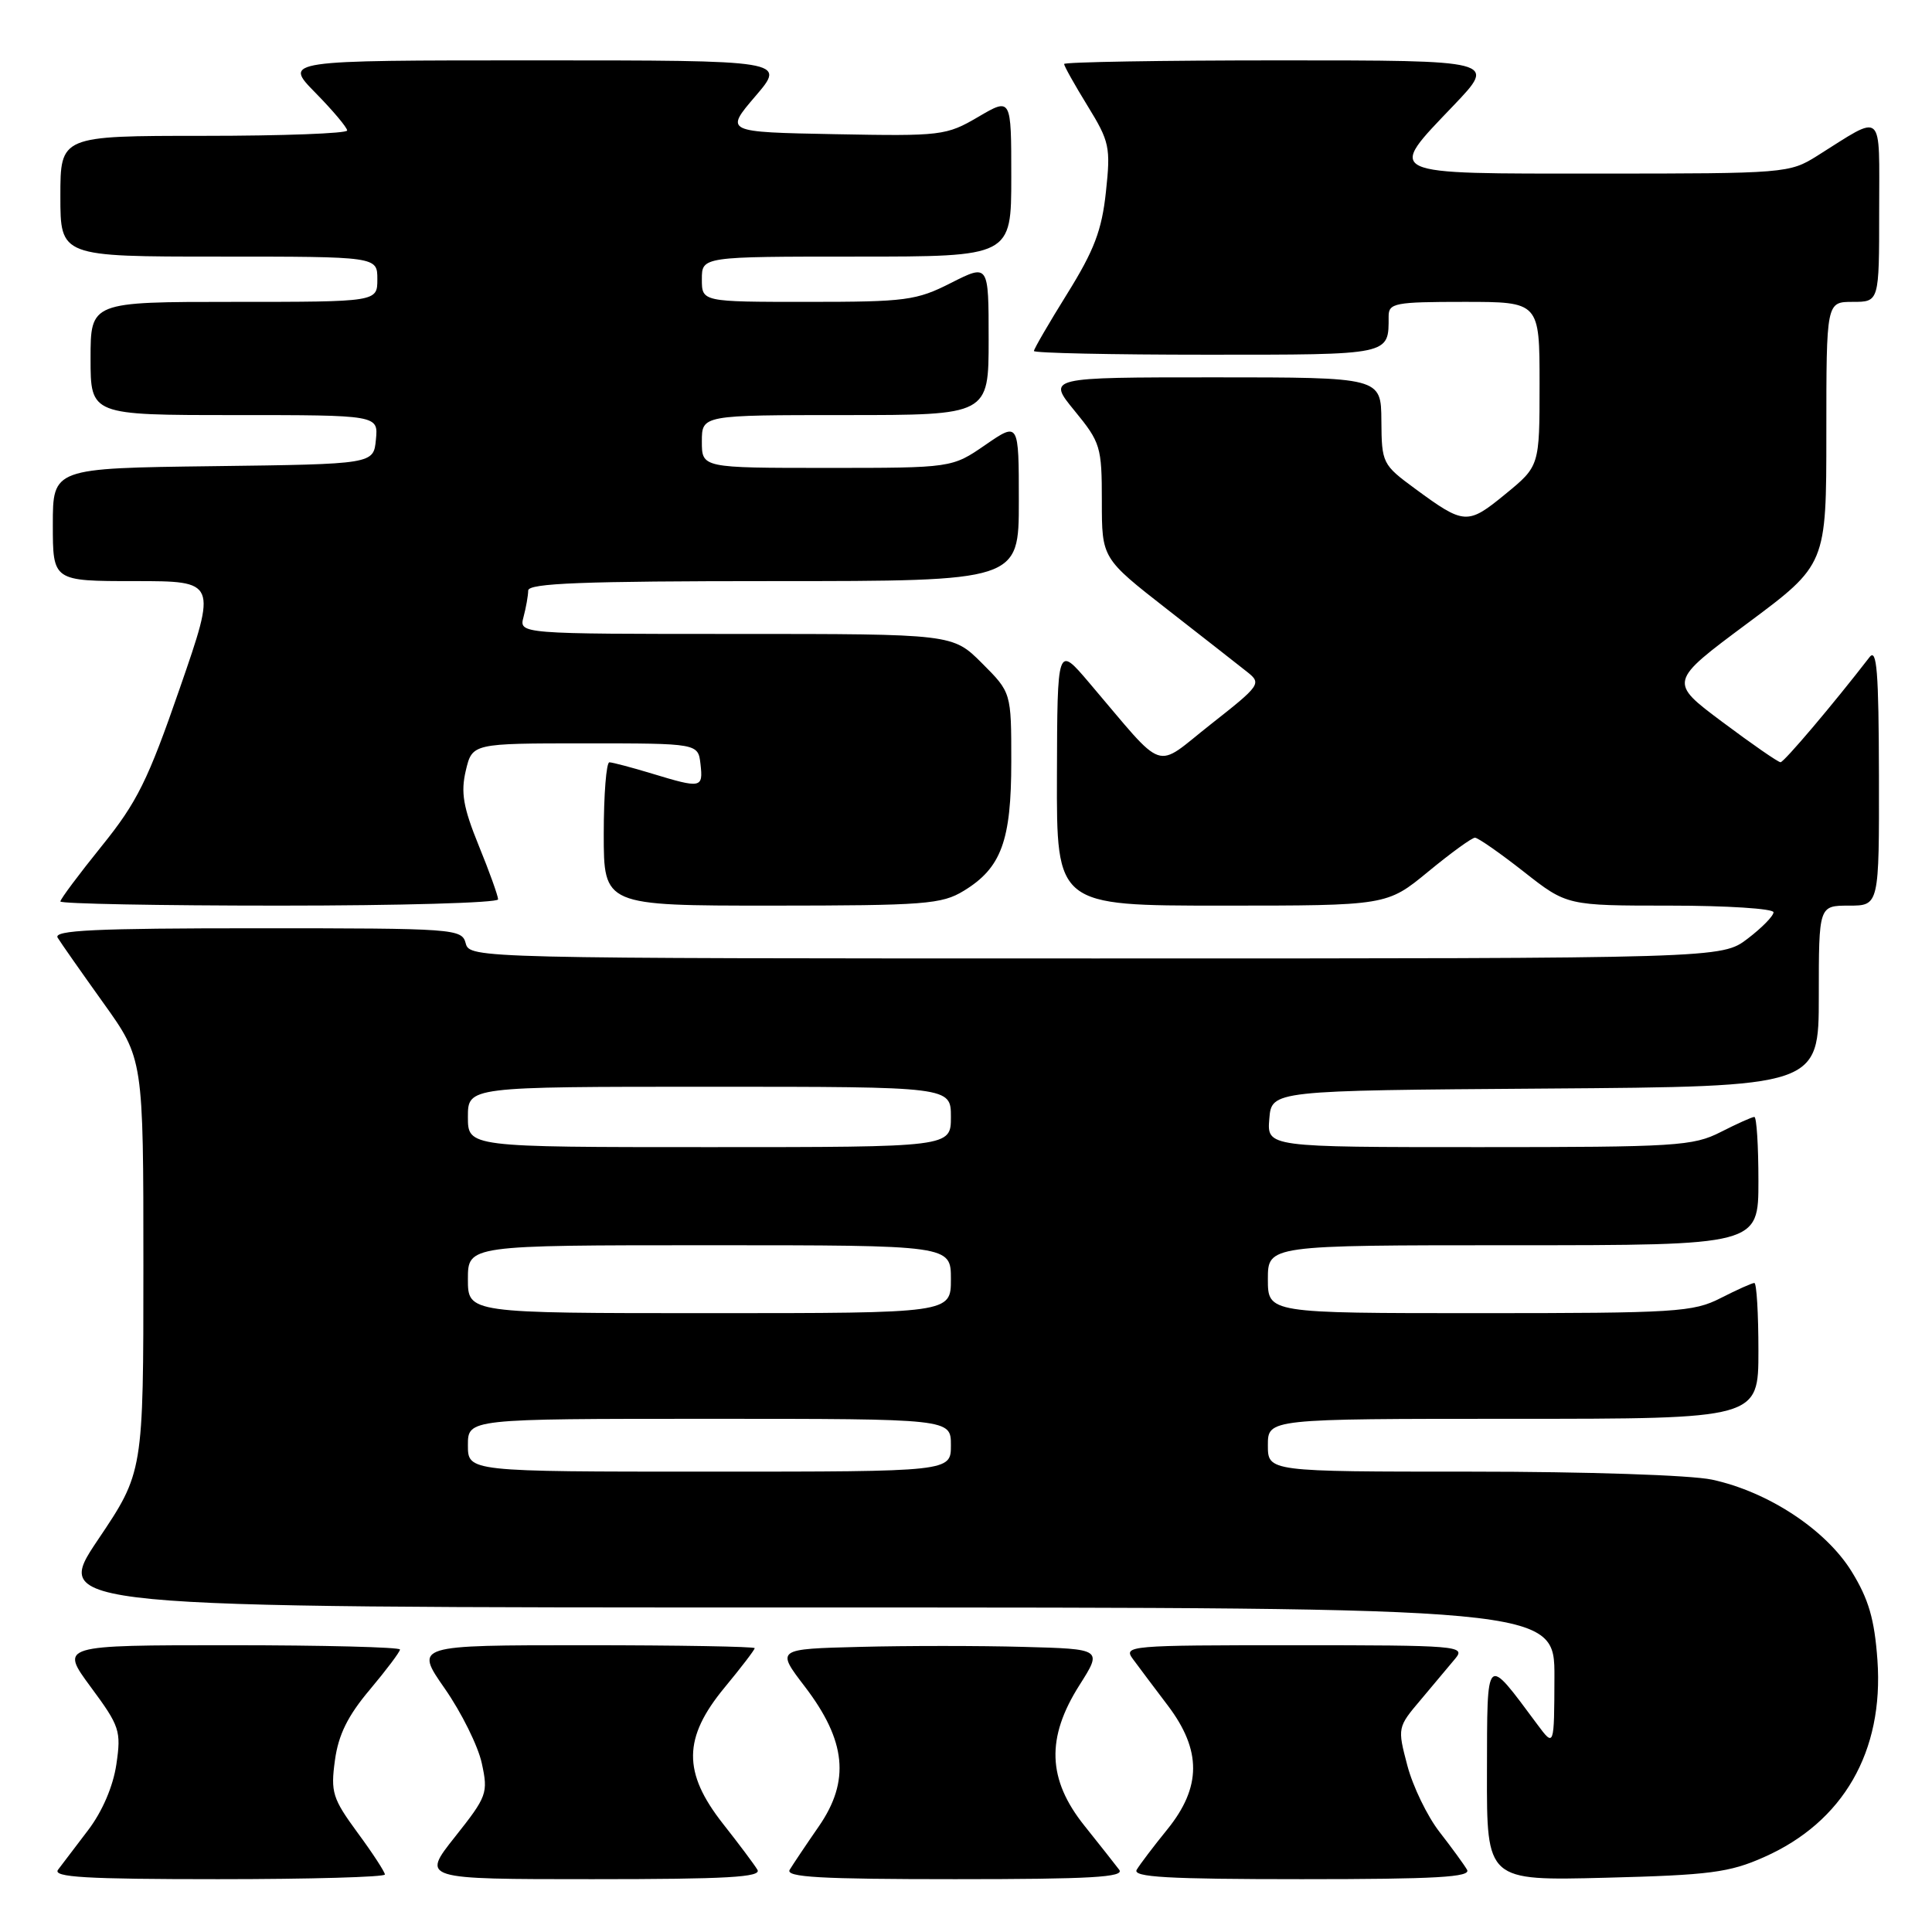 <?xml version="1.0" encoding="UTF-8" standalone="no"?>
<!DOCTYPE svg PUBLIC "-//W3C//DTD SVG 1.1//EN" "http://www.w3.org/Graphics/SVG/1.1/DTD/svg11.dtd" >
<svg xmlns="http://www.w3.org/2000/svg" xmlns:xlink="http://www.w3.org/1999/xlink" version="1.1" viewBox="0 0 256 256">
 <g >
 <path fill="currentColor"
d=" M 51.00 248.38 C 51.00 248.05 49.37 245.54 47.37 242.83 C 44.06 238.31 43.80 237.48 44.38 233.25 C 44.84 229.86 46.09 227.34 49.01 223.88 C 51.20 221.27 53.00 218.88 53.00 218.57 C 53.00 218.26 42.86 218.00 30.47 218.00 C 7.94 218.00 7.94 218.00 12.02 223.53 C 15.87 228.73 16.07 229.35 15.42 233.78 C 14.99 236.70 13.56 240.03 11.68 242.50 C 10.00 244.70 8.21 247.06 7.69 247.75 C 6.95 248.74 11.35 249.00 28.88 249.00 C 41.04 249.00 51.00 248.72 51.00 248.38 Z  M 100.36 247.75 C 99.95 247.06 97.90 244.32 95.80 241.66 C 90.45 234.85 90.50 230.28 96.00 223.62 C 98.20 220.96 100.00 218.61 100.00 218.39 C 100.00 218.18 89.86 218.00 77.47 218.00 C 54.93 218.00 54.93 218.00 58.94 223.75 C 61.14 226.91 63.35 231.36 63.84 233.64 C 64.70 237.60 64.54 238.03 60.29 243.39 C 55.84 249.00 55.84 249.00 78.48 249.00 C 96.33 249.00 100.96 248.74 100.36 247.75 Z  M 148.30 247.75 C 147.78 247.06 145.70 244.43 143.68 241.90 C 138.79 235.78 138.60 230.27 143.04 223.28 C 146.07 218.50 146.07 218.50 135.59 218.22 C 129.83 218.06 120.10 218.06 113.97 218.22 C 102.83 218.50 102.83 218.50 106.65 223.49 C 112.13 230.67 112.66 235.98 108.50 242.00 C 106.79 244.47 105.06 247.06 104.64 247.75 C 104.04 248.74 108.68 249.00 126.56 249.00 C 144.55 249.00 149.05 248.74 148.30 247.75 Z  M 194.39 247.75 C 193.99 247.06 192.35 244.81 190.74 242.74 C 189.13 240.67 187.21 236.71 186.48 233.94 C 185.16 228.93 185.17 228.87 188.28 225.20 C 189.99 223.16 192.05 220.71 192.85 219.75 C 194.23 218.09 193.11 218.00 171.53 218.00 C 149.53 218.00 148.80 218.06 150.13 219.85 C 150.88 220.87 152.96 223.64 154.75 226.00 C 159.23 231.93 159.21 236.80 154.68 242.40 C 152.85 244.65 151.03 247.06 150.62 247.75 C 150.04 248.73 154.68 249.00 172.50 249.00 C 190.32 249.00 194.96 248.73 194.39 247.75 Z  M 233.74 246.08 C 244.25 241.43 249.63 232.08 248.77 219.98 C 248.38 214.54 247.61 211.90 245.35 208.23 C 241.92 202.68 234.28 197.66 226.85 196.06 C 224.05 195.46 210.17 195.00 194.95 195.00 C 168.00 195.00 168.00 195.00 168.00 191.50 C 168.00 188.00 168.00 188.00 200.50 188.00 C 233.00 188.00 233.00 188.00 233.00 179.00 C 233.00 174.05 232.76 170.00 232.46 170.00 C 232.16 170.00 230.16 170.90 228.00 172.00 C 224.36 173.86 222.11 174.00 196.04 174.00 C 168.00 174.00 168.00 174.00 168.00 169.50 C 168.00 165.00 168.00 165.00 200.50 165.00 C 233.00 165.00 233.00 165.00 233.00 156.50 C 233.00 151.82 232.76 148.00 232.46 148.00 C 232.16 148.00 230.16 148.90 228.00 150.00 C 224.35 151.86 222.11 152.00 195.98 152.00 C 167.88 152.00 167.88 152.00 168.19 148.25 C 168.50 144.50 168.50 144.50 204.75 144.24 C 241.00 143.98 241.00 143.98 241.00 131.99 C 241.00 120.00 241.00 120.00 245.00 120.00 C 249.00 120.00 249.00 120.00 248.97 102.75 C 248.94 88.99 248.69 85.82 247.72 87.08 C 242.87 93.36 236.40 100.99 235.93 101.00 C 235.61 101.00 232.15 98.60 228.23 95.67 C 221.11 90.35 221.11 90.35 231.56 82.58 C 242.00 74.81 242.00 74.81 242.00 57.40 C 242.00 40.00 242.00 40.00 245.50 40.00 C 249.00 40.00 249.00 40.00 249.00 27.96 C 249.00 14.38 249.73 15.03 240.77 20.66 C 237.12 22.95 236.53 23.00 212.02 23.00 C 183.01 23.00 183.69 23.32 192.65 13.93 C 198.30 8.00 198.30 8.00 169.65 8.00 C 153.89 8.00 141.00 8.22 141.00 8.48 C 141.00 8.75 142.40 11.25 144.11 14.03 C 147.02 18.76 147.18 19.50 146.54 25.43 C 146.00 30.51 144.98 33.18 141.43 38.89 C 138.99 42.81 137.00 46.24 137.00 46.51 C 137.00 46.78 147.30 47.00 159.89 47.00 C 184.44 47.00 184.00 47.09 184.00 41.92 C 184.00 40.16 184.81 40.00 194.00 40.00 C 204.00 40.00 204.00 40.00 204.00 50.88 C 204.00 61.76 204.00 61.76 199.47 65.47 C 194.46 69.58 194.03 69.55 187.54 64.78 C 183.17 61.57 183.08 61.38 183.04 55.75 C 183.00 50.00 183.00 50.00 160.88 50.00 C 138.76 50.00 138.76 50.00 142.38 54.42 C 145.83 58.63 146.00 59.19 146.00 66.41 C 146.00 73.98 146.00 73.98 154.66 80.74 C 159.43 84.46 164.21 88.20 165.29 89.06 C 167.18 90.56 166.99 90.82 160.45 95.96 C 152.78 101.99 154.69 102.64 144.30 90.44 C 140.10 85.50 140.10 85.50 140.05 102.75 C 140.00 120.00 140.00 120.00 161.89 120.00 C 183.77 120.00 183.77 120.00 189.24 115.50 C 192.24 113.03 195.03 111.00 195.44 111.00 C 195.84 111.00 198.75 113.03 201.90 115.50 C 207.62 120.00 207.62 120.00 221.31 120.00 C 228.84 120.00 235.00 120.40 235.00 120.88 C 235.00 121.37 233.46 122.94 231.57 124.38 C 228.13 127.00 228.13 127.00 145.18 127.00 C 63.07 127.00 62.23 126.98 61.71 125.00 C 61.20 123.06 60.35 123.00 34.03 123.00 C 12.57 123.00 7.04 123.26 7.64 124.25 C 8.06 124.94 10.79 128.83 13.70 132.90 C 19.00 140.30 19.00 140.30 19.00 167.69 C 19.00 195.08 19.00 195.08 12.97 204.04 C 6.95 213.00 6.95 213.00 106.47 213.00 C 206.00 213.00 206.00 213.00 205.97 222.25 C 205.94 231.50 205.94 231.50 203.72 228.52 C 196.79 219.21 197.07 218.95 197.03 234.85 C 197.00 249.21 197.00 249.21 212.75 248.81 C 226.53 248.46 229.16 248.12 233.74 246.08 Z  M 66.00 119.17 C 66.00 118.72 64.85 115.50 63.43 112.03 C 61.37 106.96 61.04 105.01 61.72 102.11 C 62.58 98.50 62.58 98.50 77.54 98.50 C 92.50 98.50 92.50 98.50 92.82 101.25 C 93.18 104.44 92.93 104.49 86.41 102.51 C 83.71 101.69 81.16 101.02 80.75 101.01 C 80.34 101.00 80.00 105.28 80.00 110.50 C 80.00 120.00 80.00 120.00 102.25 120.00 C 122.55 119.99 124.78 119.82 127.70 118.04 C 132.68 115.01 134.00 111.41 134.00 100.93 C 134.00 91.76 134.00 91.76 130.12 87.88 C 126.24 84.00 126.24 84.00 97.50 84.00 C 68.77 84.00 68.77 84.00 69.37 81.75 C 69.70 80.51 69.98 78.94 69.99 78.25 C 70.00 77.28 77.17 77.00 102.50 77.00 C 135.00 77.00 135.00 77.00 135.00 66.45 C 135.00 55.90 135.00 55.90 130.57 58.95 C 126.14 62.00 126.14 62.00 109.57 62.00 C 93.00 62.00 93.00 62.00 93.00 58.50 C 93.00 55.00 93.00 55.00 112.00 55.00 C 131.00 55.00 131.00 55.00 131.00 44.98 C 131.00 34.97 131.00 34.97 126.03 37.48 C 121.43 39.82 120.04 40.00 107.03 40.00 C 93.00 40.00 93.00 40.00 93.00 37.00 C 93.00 34.00 93.00 34.00 113.50 34.00 C 134.00 34.00 134.00 34.00 134.00 23.46 C 134.00 12.92 134.00 12.92 129.62 15.49 C 125.38 17.97 124.75 18.05 110.63 17.78 C 96.03 17.50 96.03 17.50 100.09 12.75 C 104.16 8.00 104.16 8.00 70.87 8.00 C 37.58 8.00 37.58 8.00 41.79 12.29 C 44.11 14.65 46.00 16.90 46.00 17.29 C 46.00 17.68 37.45 18.00 27.00 18.00 C 8.00 18.00 8.00 18.00 8.00 26.00 C 8.00 34.00 8.00 34.00 29.00 34.00 C 50.00 34.00 50.00 34.00 50.00 37.00 C 50.00 40.00 50.00 40.00 31.00 40.00 C 12.00 40.00 12.00 40.00 12.00 47.50 C 12.00 55.00 12.00 55.00 31.06 55.00 C 50.13 55.00 50.13 55.00 49.81 58.25 C 49.50 61.50 49.50 61.50 28.25 61.77 C 7.00 62.04 7.00 62.04 7.00 69.52 C 7.00 77.00 7.00 77.00 17.87 77.00 C 28.74 77.00 28.74 77.00 23.83 91.18 C 19.60 103.42 18.17 106.30 13.46 112.13 C 10.46 115.85 8.00 119.14 8.00 119.45 C 8.00 119.75 21.05 120.00 37.00 120.00 C 52.95 120.00 66.00 119.63 66.00 119.17 Z  M 62.00 191.50 C 62.00 188.00 62.00 188.00 94.00 188.00 C 126.00 188.00 126.00 188.00 126.00 191.50 C 126.00 195.00 126.00 195.00 94.00 195.00 C 62.00 195.00 62.00 195.00 62.00 191.50 Z  M 62.00 169.50 C 62.00 165.00 62.00 165.00 94.00 165.00 C 126.00 165.00 126.00 165.00 126.00 169.50 C 126.00 174.00 126.00 174.00 94.00 174.00 C 62.00 174.00 62.00 174.00 62.00 169.50 Z  M 62.00 148.00 C 62.00 144.00 62.00 144.00 94.00 144.00 C 126.00 144.00 126.00 144.00 126.00 148.00 C 126.00 152.00 126.00 152.00 94.00 152.00 C 62.00 152.00 62.00 152.00 62.00 148.00 Z "/>
</g>
</svg>
